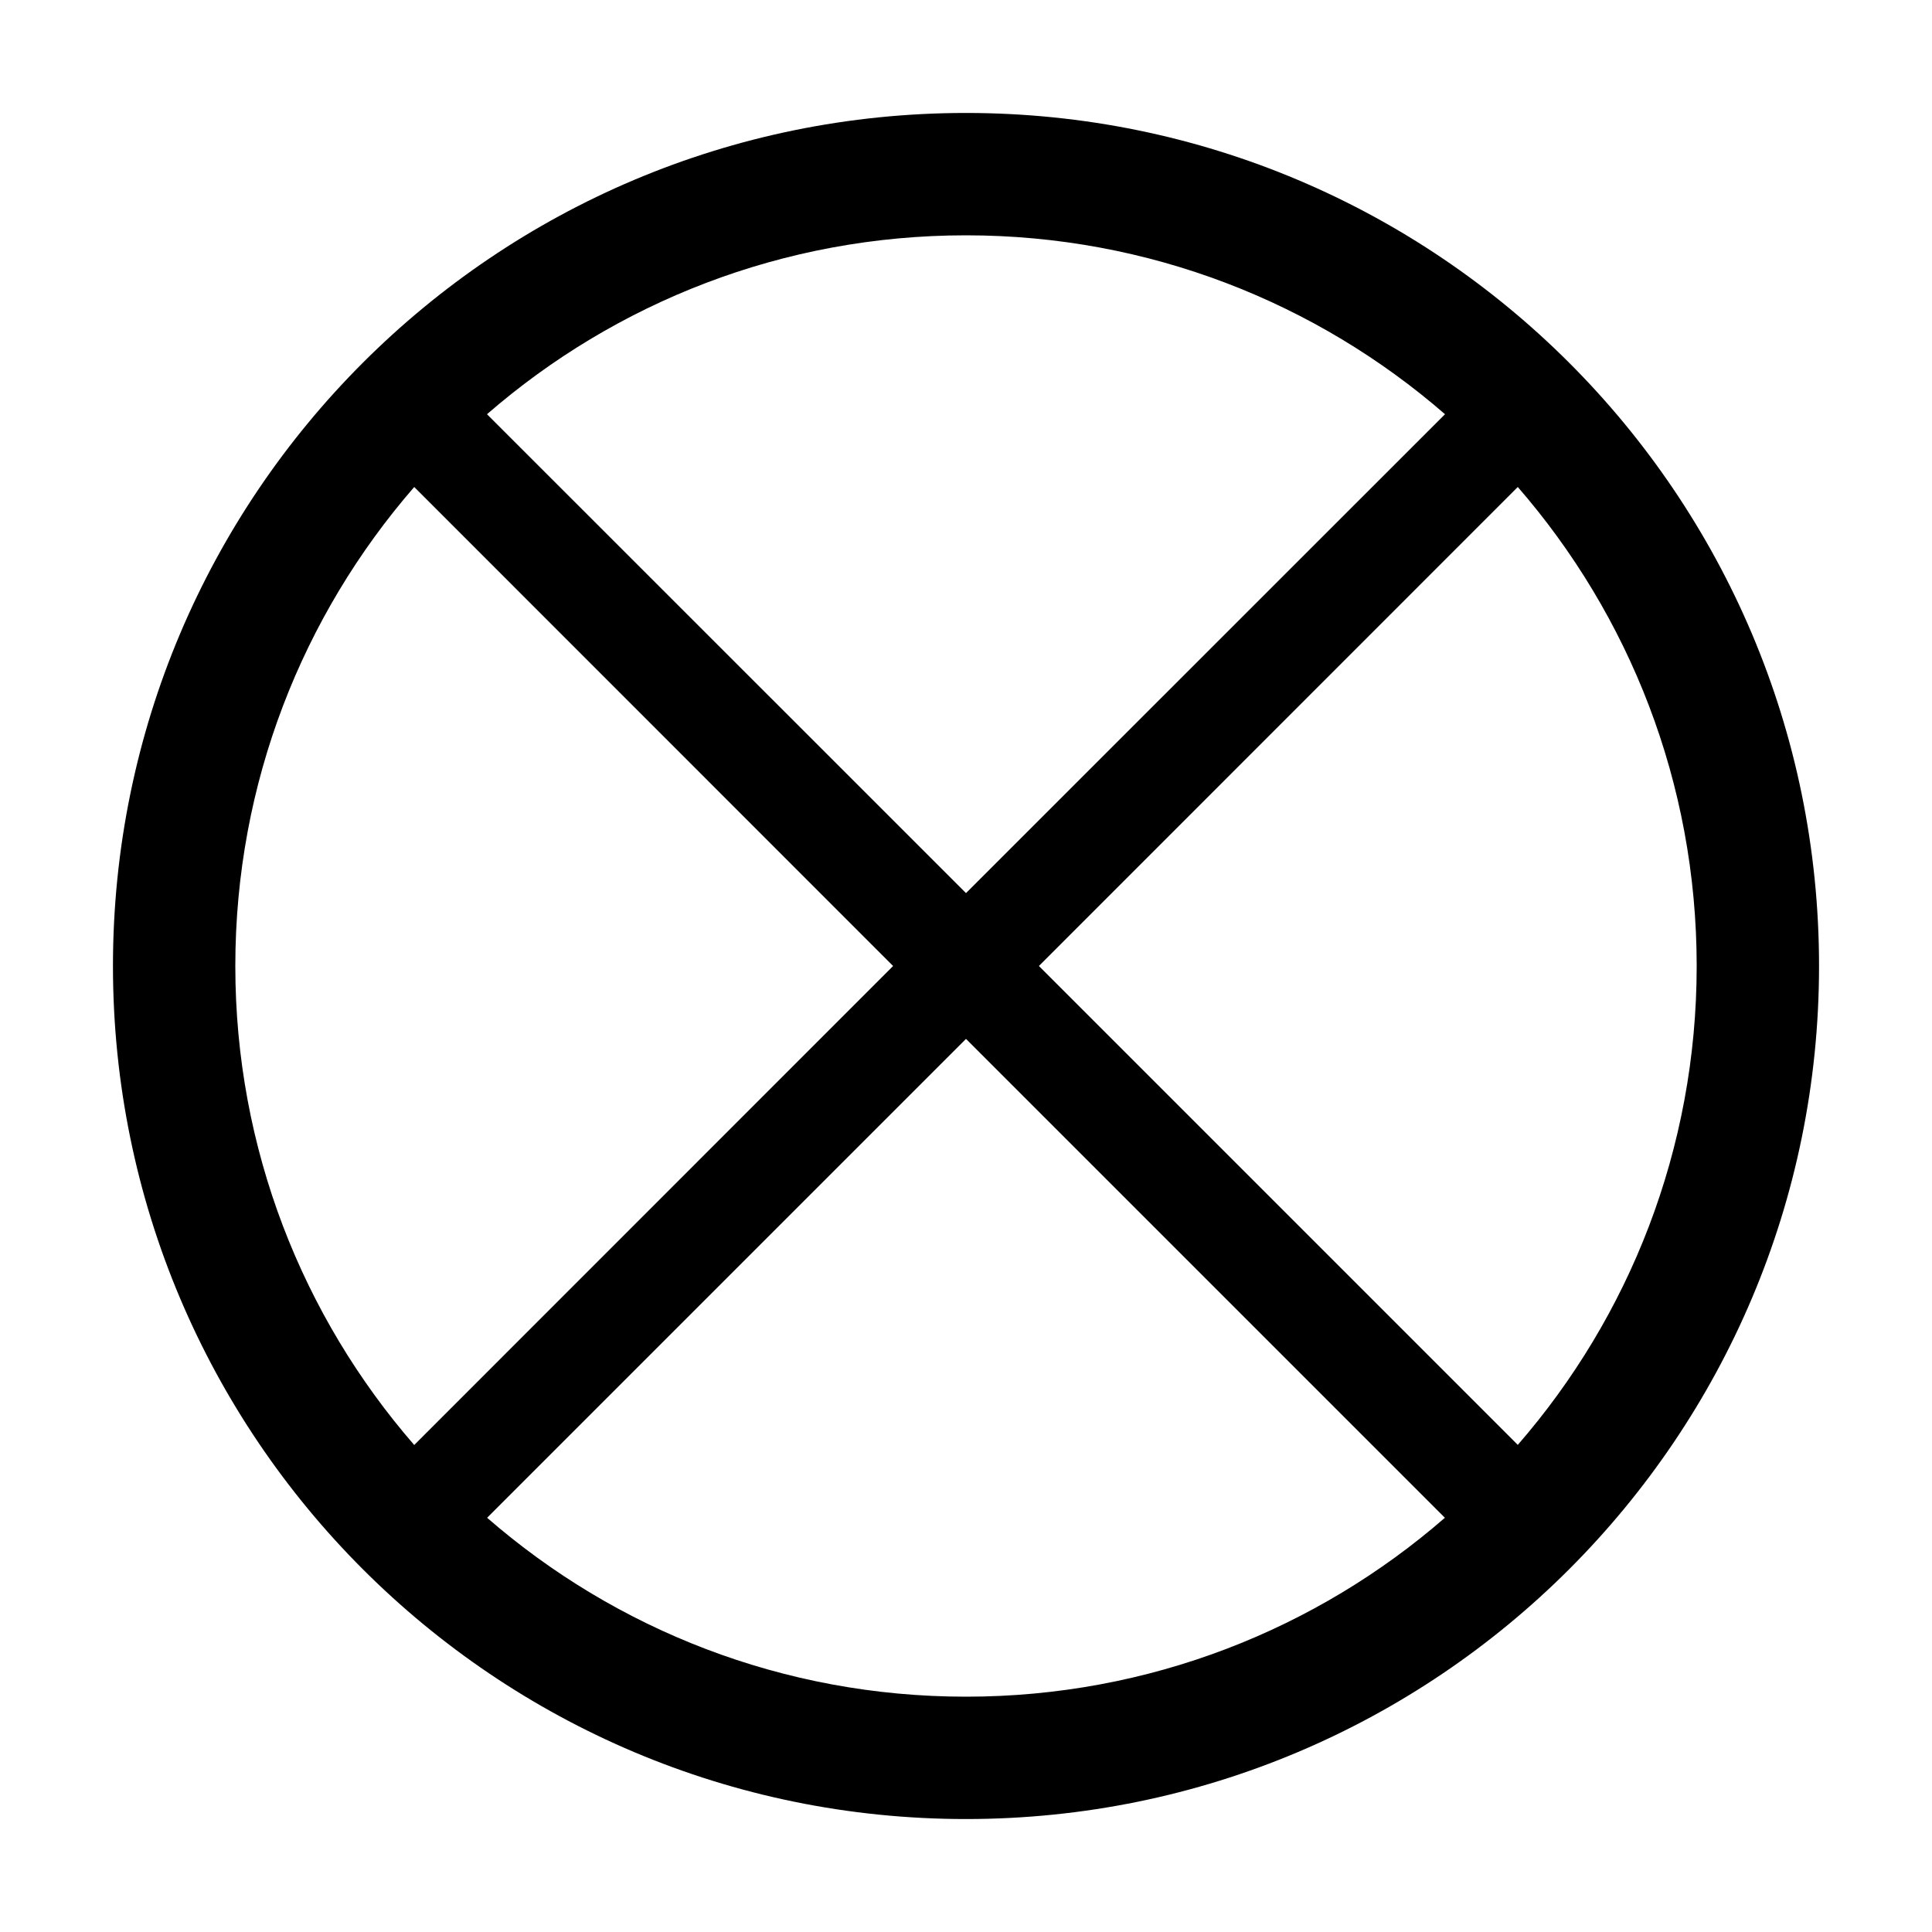 <svg width="15" height="15" viewBox="0 0 15 15" fill="none" xmlns="http://www.w3.org/2000/svg">
<path fill-rule="evenodd" clip-rule="evenodd" d="M7.5 0.877C3.842 0.877 0.877 3.842 0.877 7.5C0.877 11.158 3.842 14.123 7.5 14.123C11.158 14.123 14.123 11.158 14.123 7.5C14.123 3.842 11.158 0.877 7.5 0.877ZM3.781 3.216C4.777 2.351 6.077 1.827 7.5 1.827C8.922 1.827 10.223 2.351 11.219 3.216L7.5 6.934L3.781 3.216ZM3.216 3.781C2.351 4.777 1.827 6.077 1.827 7.5C1.827 8.922 2.351 10.223 3.216 11.219L6.934 7.5L3.216 3.781ZM3.782 11.784C4.777 12.649 6.077 13.173 7.5 13.173C8.922 13.173 10.223 12.649 11.218 11.784L7.5 8.066L3.782 11.784ZM11.784 11.218C12.649 10.223 13.173 8.922 13.173 7.5C13.173 6.077 12.649 4.777 11.784 3.781L8.066 7.5L11.784 11.218Z" fill="black"/>
</svg>
